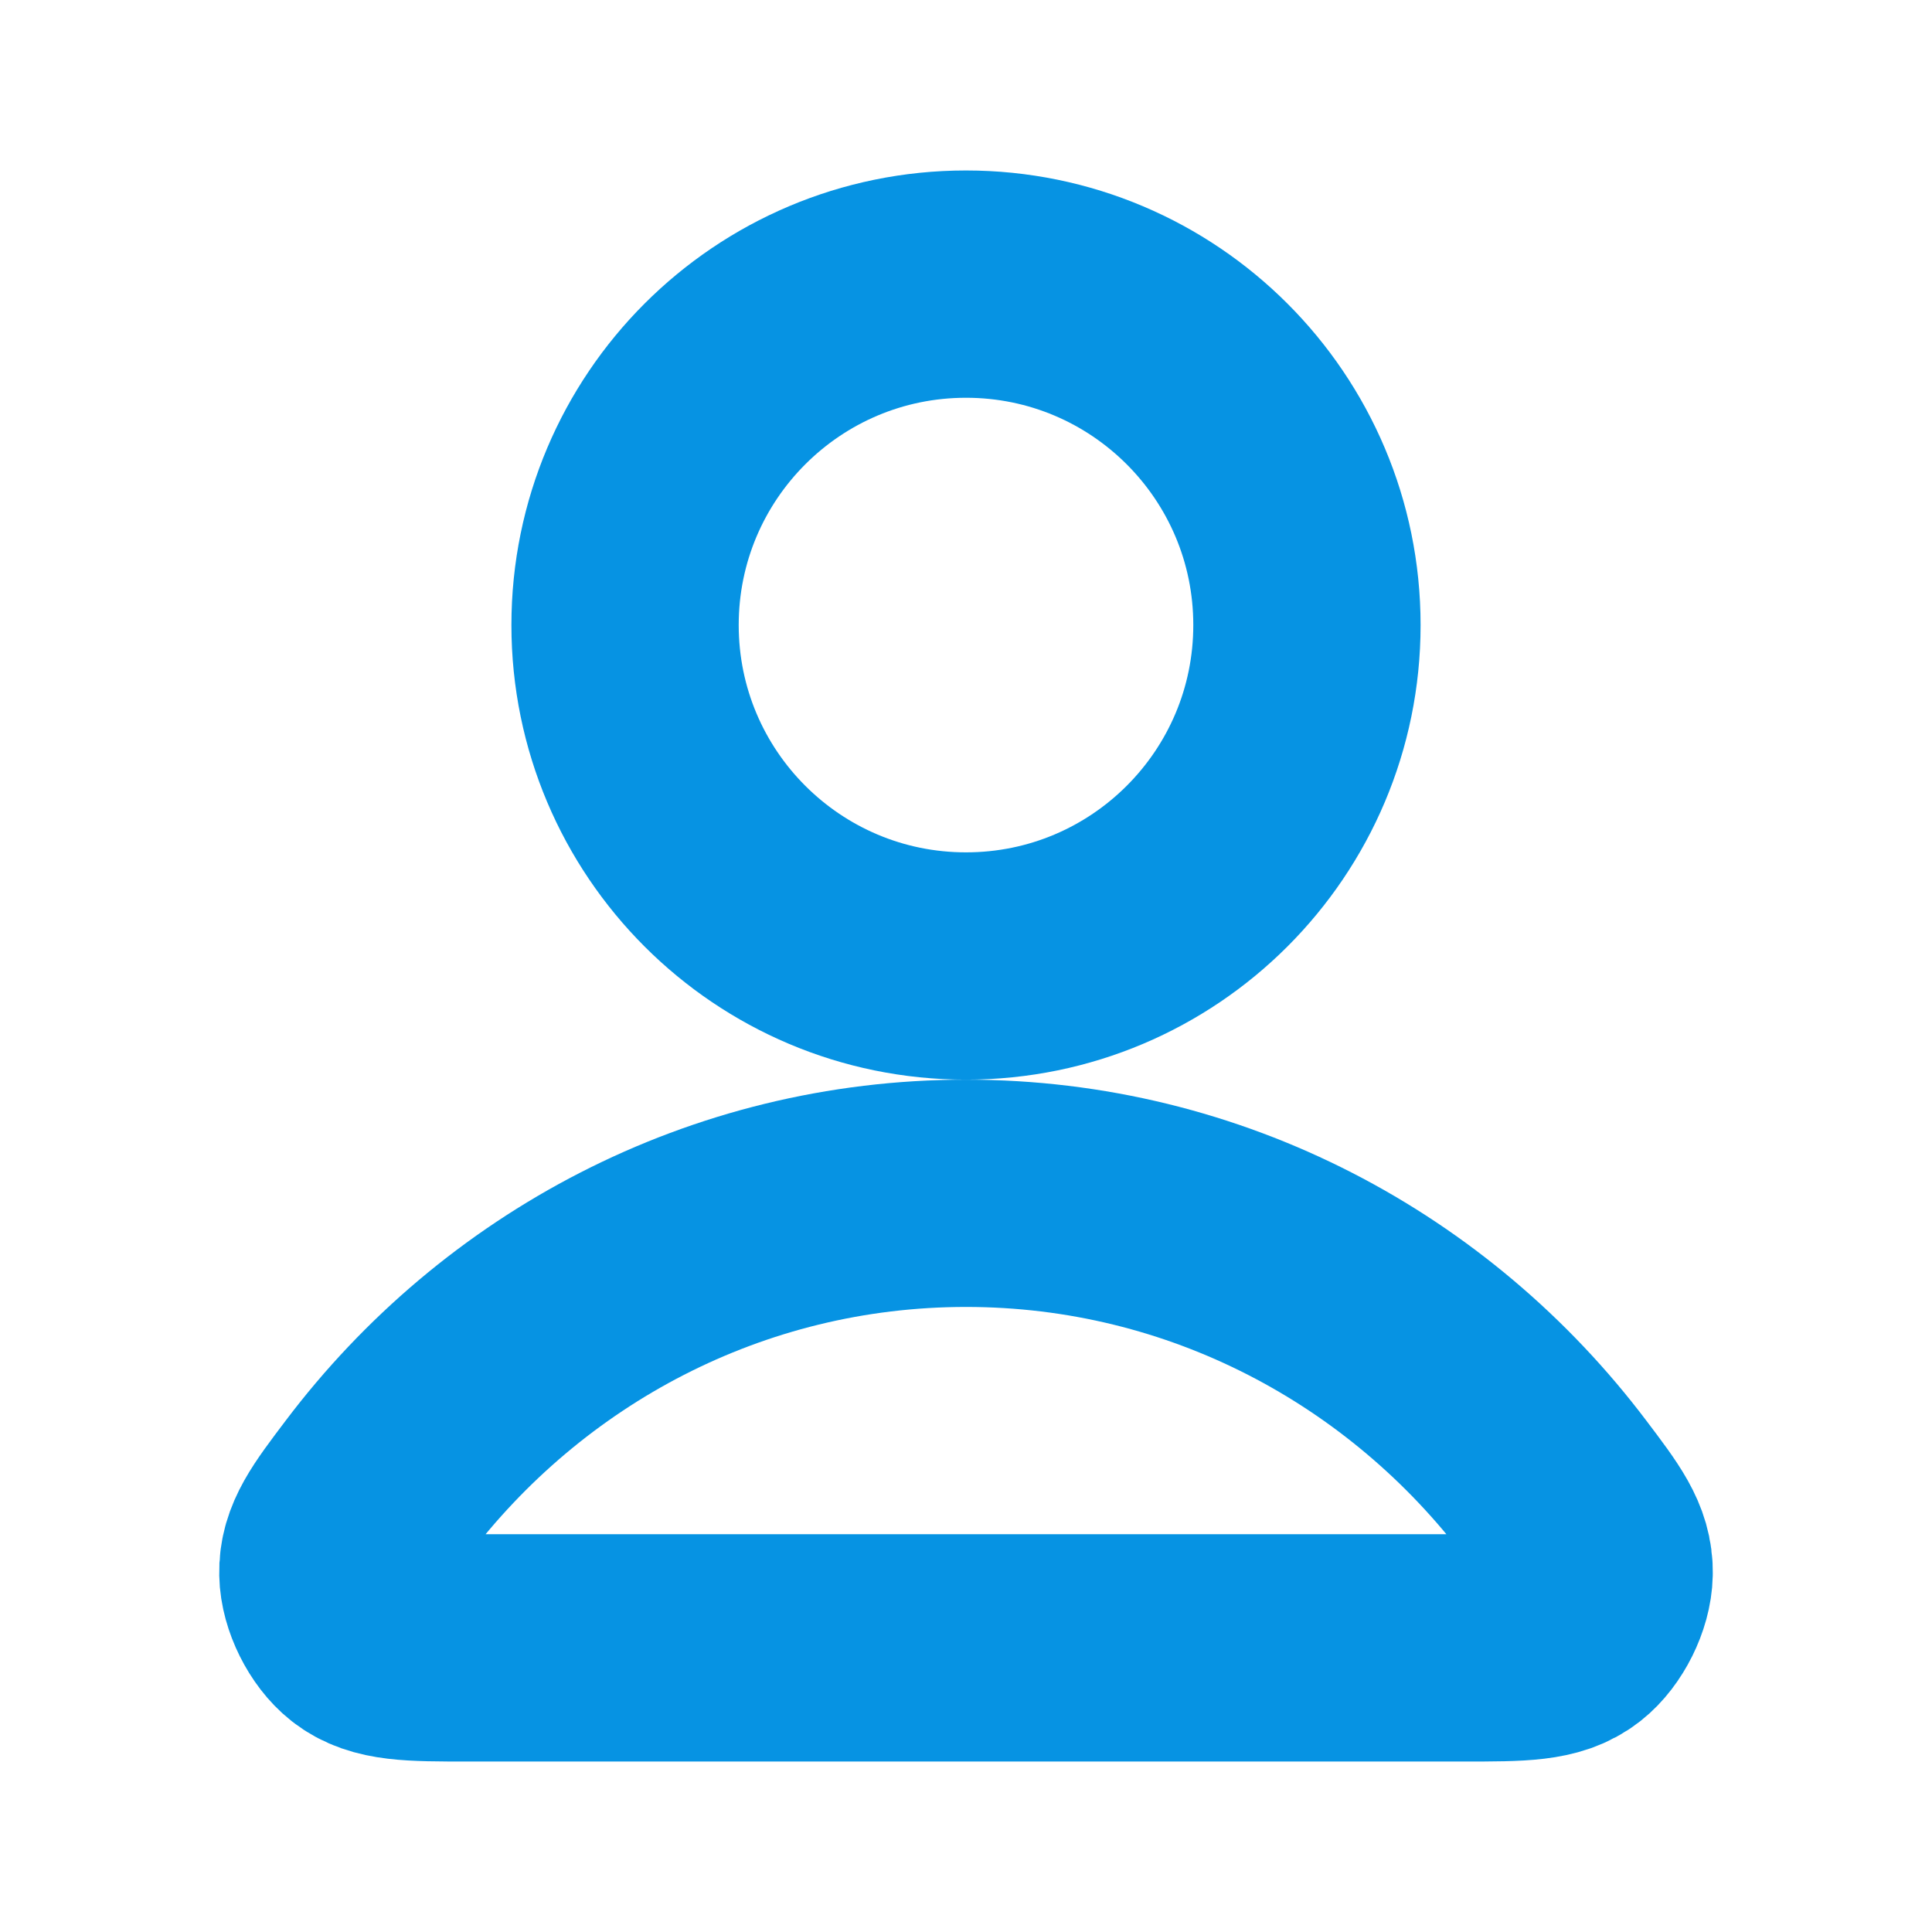 <svg width="17" height="17" viewBox="0 0 17 17" fill="none" xmlns="http://www.w3.org/2000/svg">
<path d="M8.5 10.5C6.387 10.5 4.507 11.52 3.311 13.104C3.053 13.445 2.924 13.615 2.929 13.845C2.932 14.024 3.044 14.248 3.184 14.358C3.365 14.5 3.616 14.5 4.118 14.5H12.882C13.384 14.5 13.635 14.5 13.816 14.358C13.956 14.248 14.068 14.024 14.071 13.845C14.076 13.615 13.947 13.445 13.689 13.104C12.493 11.52 10.613 10.5 8.5 10.5Z" stroke="#0693E3" stroke-width="2" stroke-linecap="round" stroke-linejoin="round"/>
<path d="M8.5 8.5C10.157 8.5 11.5 7.157 11.5 5.5C11.5 3.843 10.157 2.5 8.5 2.5C6.843 2.5 5.5 3.843 5.5 5.5C5.5 7.157 6.843 8.5 8.5 8.5Z" stroke="#0693E3" stroke-width="2" stroke-linecap="round" stroke-linejoin="round"/>
</svg>
